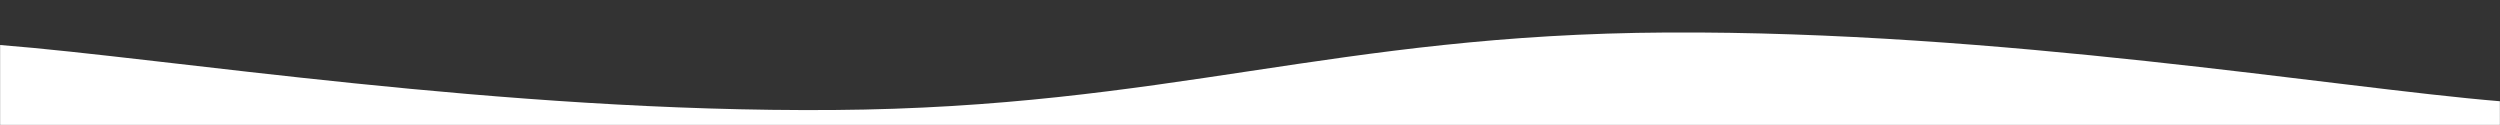 <svg xmlns="http://www.w3.org/2000/svg" version="1.1" xmlns:xlink="http://www.w3.org/1999/xlink" xmlns:svgjs="http://svgjs.dev/svgjs" width="2000" height="100" preserveAspectRatio="none" viewBox="0 0 2000 100"><rect x="0" y="0" width="2000" height="100" fill="#333333" stroke="none"/><g mask="url(&quot;#SvgjsMask1278&quot;)" fill="none"><path d="M 0,36 C 133.4,46.4 400.2,90 667,88 C 933.8,86 1067.4,27.4 1334,26 C 1600.6,24.6 1866.8,70 2000,81L2000 100L0 100z" fill="rgba(255, 255, 255, 1)"></path></g><defs><mask id="SvgjsMask1278"><rect width="2000" height="100" fill="#ffffff"></rect></mask></defs></svg>